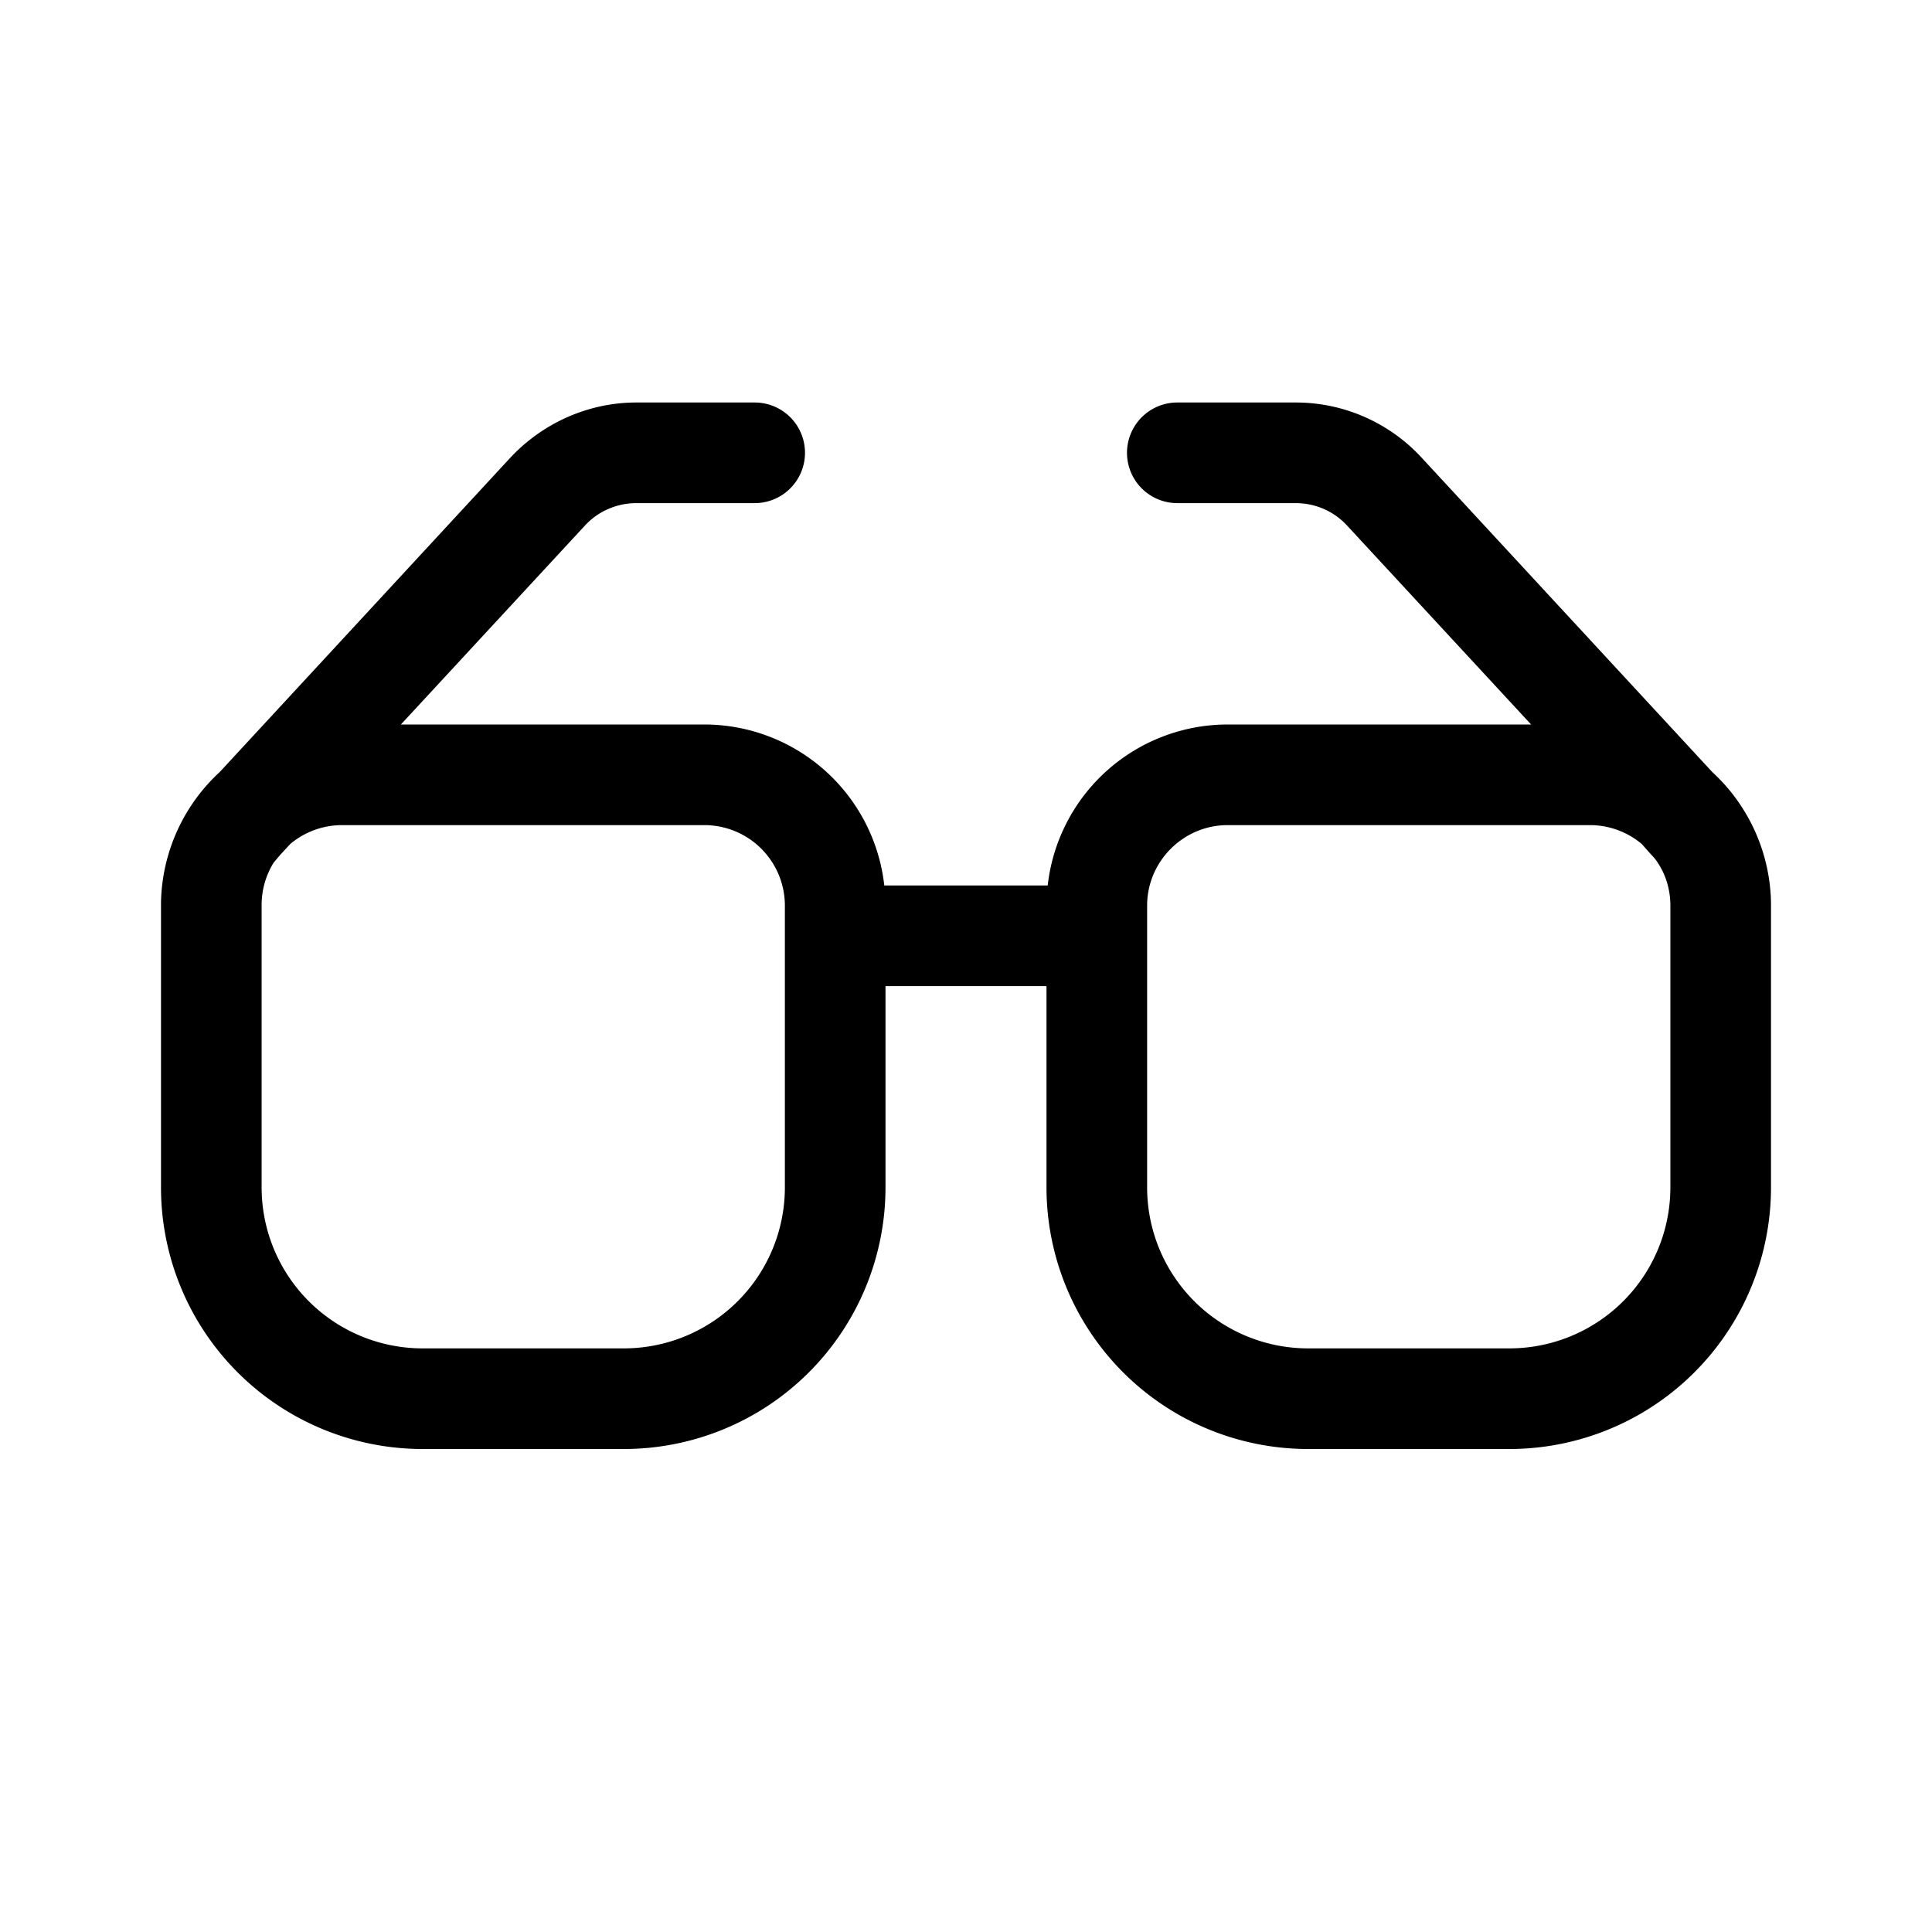 <svg width="48" height="48" viewBox="0 0 48 48" xmlns="http://www.w3.org/2000/svg"><path fill="currentColor" d="M14.53 13.06c.33-.36.8-.56 1.28-.56h2.94a1.25 1.25 0 1 0 0-2.5h-2.94c-1.18 0-2.31.5-3.12 1.36l-7.23 7.82A4.52 4.52 0 0 0 4 22.42v7.08a6.5 6.5 0 0 0 6.5 6.5h5a6.5 6.5 0 0 0 6.5-6.5v-5h4v5a6.5 6.5 0 0 0 6.5 6.5h5a6.5 6.5 0 0 0 6.5-6.5v-7.08a4.52 4.52 0 0 0-1.46-3.24l-7.23-7.82A4.25 4.25 0 0 0 32.19 10h-2.94a1.25 1.25 0 1 0 0 2.5h2.94c.49 0 .95.2 1.28.56L38.04 18H30.5a4.5 4.5 0 0 0-4.47 4h-4.06a4.5 4.5 0 0 0-4.47-4H9.96l4.57-4.94ZM28.5 29.5v-7c0-1.1.9-2 2-2h9a2 2 0 0 1 1.29.47l.24.27c.06.06.11.12.16.2.2.3.31.67.31 1.06v7a4 4 0 0 1-4 4h-5a4 4 0 0 1-4-4Zm-9-7v7a4 4 0 0 1-4 4h-5a4 4 0 0 1-4-4v-7a2 2 0 0 1 .3-1.07l.17-.2.24-.26a2 2 0 0 1 1.29-.47h9a2 2 0 0 1 2 2Z"/></svg>